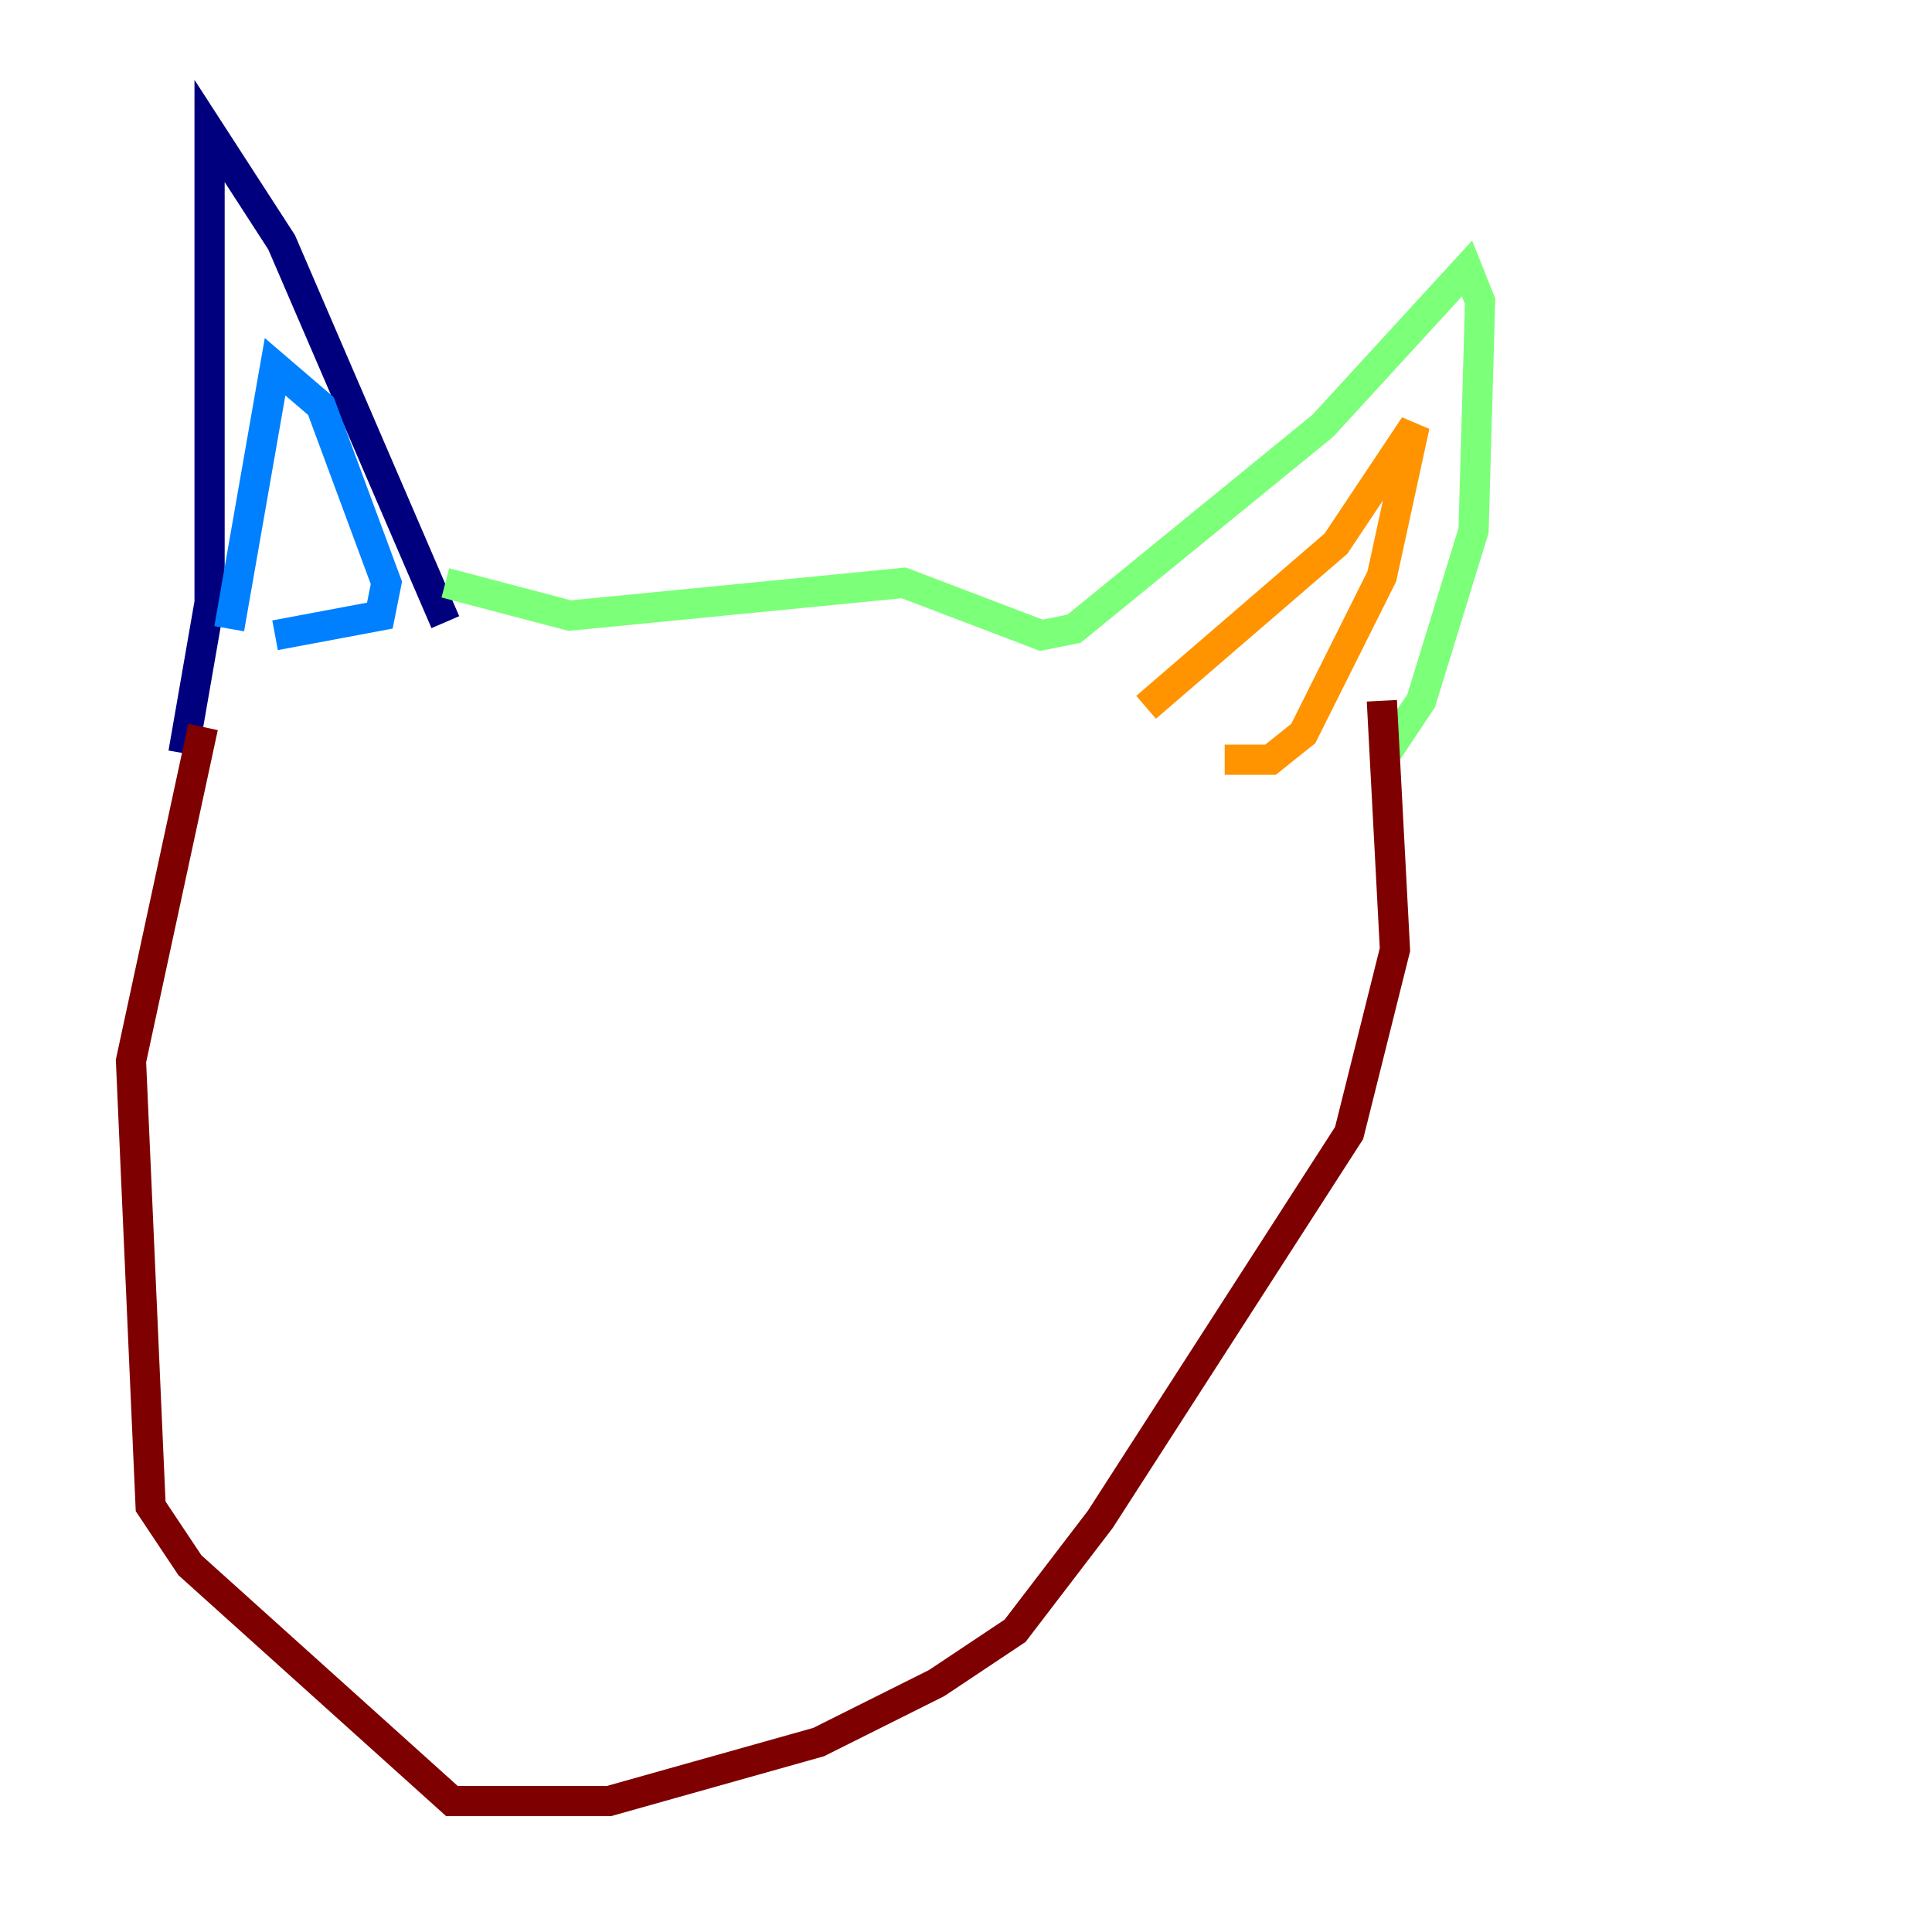 <?xml version="1.0" encoding="utf-8" ?>
<svg baseProfile="tiny" height="128" version="1.2" viewBox="0,0,128,128" width="128" xmlns="http://www.w3.org/2000/svg" xmlns:ev="http://www.w3.org/2001/xml-events" xmlns:xlink="http://www.w3.org/1999/xlink"><defs /><polyline fill="none" points="12.149,49.898 13.885,39.919 13.885,8.678 18.658,16.054 29.505,41.22" stroke="#00007f" stroke-width="2" /><polyline fill="none" points="15.186,41.654 18.224,24.298 21.261,26.902 25.6,38.617 25.166,40.786 18.224,42.088" stroke="#0080ff" stroke-width="2" /><polyline fill="none" points="29.505,38.617 37.749,40.786 59.878,38.617 68.99,42.088 71.159,41.654 87.647,28.203 97.193,17.79 98.061,19.959 97.627,35.146 94.156,46.427 91.552,50.332" stroke="#7cff79" stroke-width="2" /><polyline fill="none" points="75.932,46.861 88.515,36.014 93.722,28.203 91.552,38.183 86.346,48.597 84.176,50.332 81.139,50.332" stroke="#ff9400" stroke-width="2" /><polyline fill="none" points="91.552,46.427 92.42,62.915 89.383,75.064 72.895,100.664 67.254,108.041 62.047,111.512 54.237,115.417 40.352,119.322 29.939,119.322 12.583,103.702 9.98,99.797 8.678,70.291 13.451,48.163" stroke="#7f0000" stroke-width="2" /></svg>
